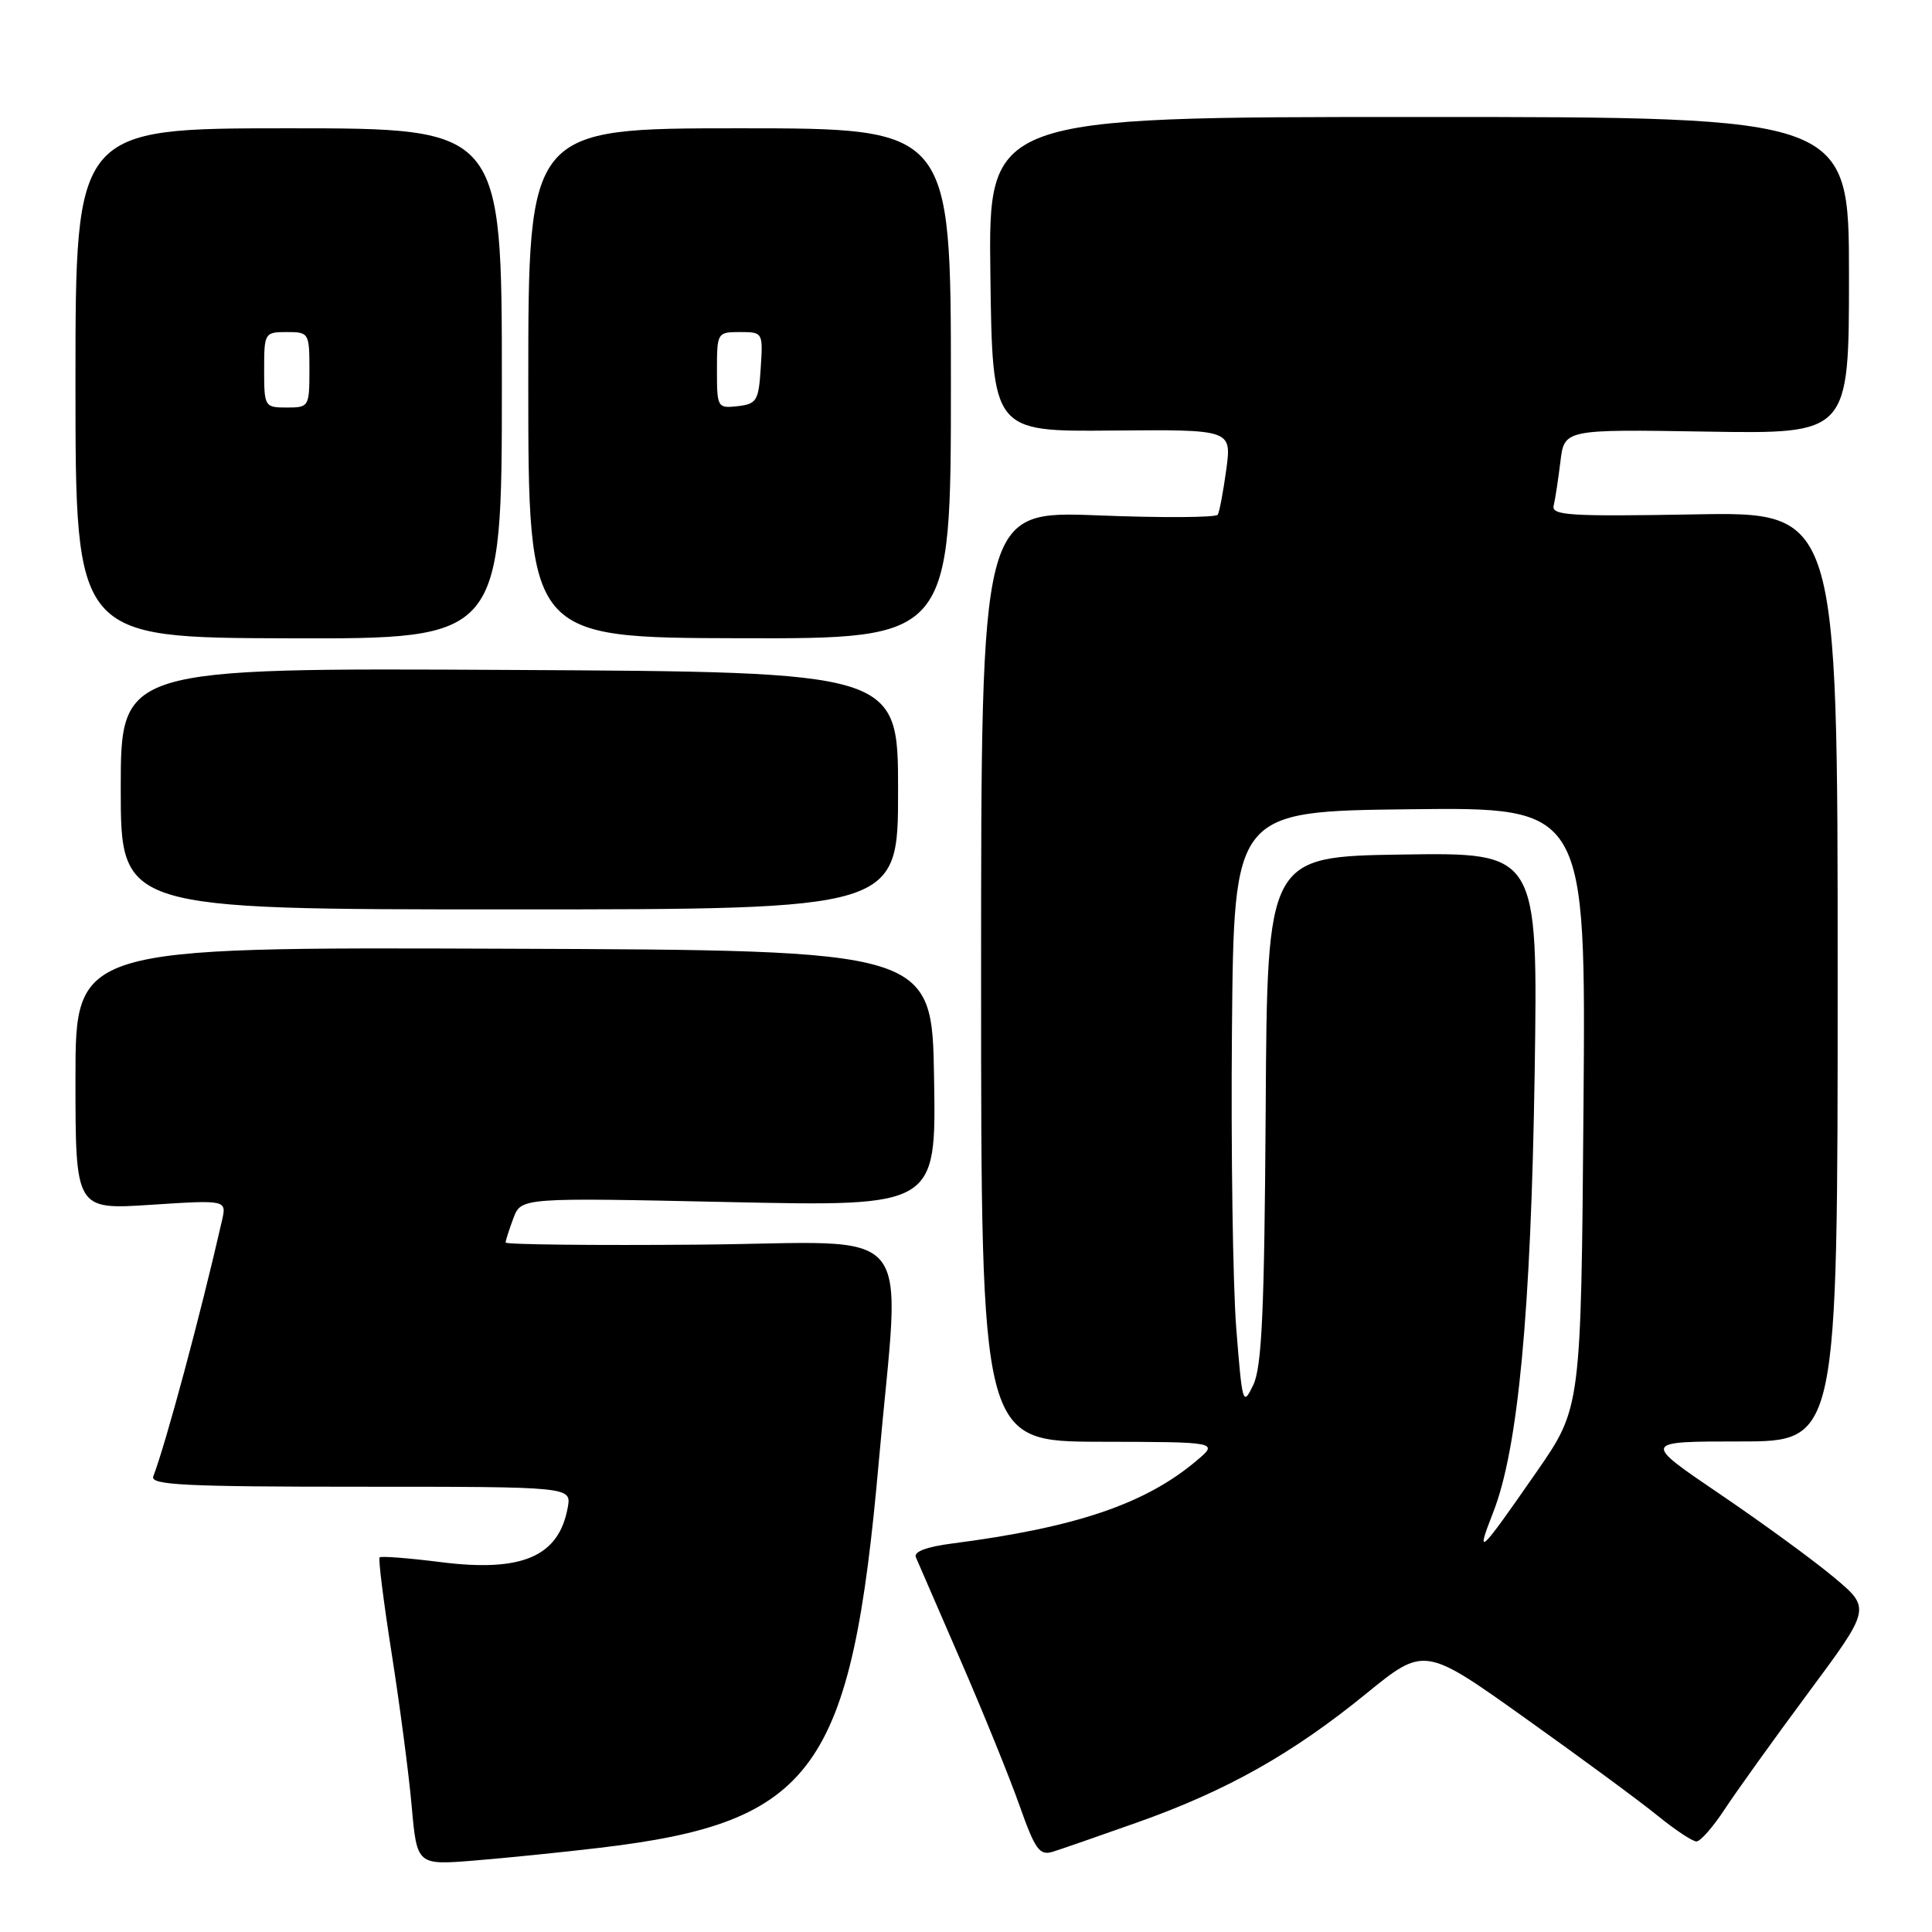 <?xml version="1.0" encoding="UTF-8" standalone="no"?>
<!DOCTYPE svg PUBLIC "-//W3C//DTD SVG 1.1//EN" "http://www.w3.org/Graphics/SVG/1.1/DTD/svg11.dtd" >
<svg xmlns="http://www.w3.org/2000/svg" xmlns:xlink="http://www.w3.org/1999/xlink" version="1.1" viewBox="0 0 256 256">
 <g >
 <path fill="currentColor"
d=" M 79.50 244.84 C 107.87 241.48 112.83 234.60 116.45 193.62 C 119.31 161.23 122.14 164.67 92.75 164.92 C 78.59 165.04 67.00 164.91 67.00 164.64 C 67.00 164.36 67.47 162.91 68.03 161.41 C 69.07 158.69 69.07 158.69 96.56 159.28 C 124.05 159.87 124.05 159.87 123.77 142.89 C 123.50 125.91 123.50 125.91 66.75 125.71 C 10.00 125.50 10.00 125.50 10.00 142.90 C 10.00 160.30 10.00 160.30 20.02 159.64 C 30.04 158.99 30.04 158.99 29.41 161.74 C 26.63 173.98 21.98 191.28 20.31 195.63 C 19.87 196.77 24.46 197.00 47.75 197.00 C 75.72 197.00 75.72 197.00 75.23 199.75 C 74.05 206.26 69.18 208.35 58.40 206.99 C 54.14 206.45 50.50 206.17 50.30 206.36 C 50.11 206.56 50.83 212.29 51.90 219.11 C 52.97 225.92 54.17 235.02 54.55 239.32 C 55.25 247.15 55.25 247.15 62.87 246.53 C 67.07 246.19 74.55 245.43 79.50 244.84 Z  M 150.73 241.47 C 162.55 237.28 171.23 232.39 180.96 224.47 C 188.74 218.14 188.74 218.14 202.12 227.68 C 209.48 232.92 217.38 238.74 219.67 240.61 C 221.96 242.47 224.26 244.00 224.79 244.00 C 225.31 244.00 226.99 242.09 228.52 239.75 C 230.06 237.41 235.04 230.46 239.61 224.30 C 247.91 213.11 247.91 213.11 243.01 209.01 C 240.32 206.75 233.50 201.78 227.86 197.95 C 217.61 191.00 217.61 191.00 230.56 191.00 C 243.50 191.00 243.50 191.00 243.50 129.41 C 243.50 67.81 243.50 67.81 224.50 68.16 C 208.00 68.45 205.55 68.30 205.87 67.00 C 206.07 66.17 206.47 63.56 206.76 61.19 C 207.27 56.88 207.27 56.88 226.14 57.19 C 245.00 57.50 245.00 57.50 245.00 36.50 C 245.00 15.50 245.00 15.50 187.98 15.50 C 130.96 15.50 130.96 15.50 131.23 36.35 C 131.50 57.20 131.50 57.20 147.35 57.05 C 163.20 56.91 163.20 56.91 162.49 62.21 C 162.09 65.12 161.59 67.81 161.36 68.20 C 161.13 68.58 153.98 68.63 145.47 68.29 C 130.00 67.69 130.00 67.69 130.00 129.35 C 130.00 191.00 130.00 191.00 145.75 191.04 C 161.50 191.07 161.50 191.07 158.50 193.59 C 151.71 199.30 142.54 202.40 126.18 204.52 C 122.76 204.96 121.04 205.61 121.36 206.35 C 121.63 206.98 124.30 213.12 127.28 220.00 C 130.27 226.88 133.78 235.53 135.09 239.24 C 137.16 245.09 137.74 245.90 139.49 245.37 C 140.59 245.03 145.65 243.27 150.73 241.47 Z  M 119.00 104.77 C 119.00 89.04 119.00 89.04 67.50 88.77 C 16.00 88.50 16.00 88.50 16.00 104.50 C 16.00 120.50 16.00 120.50 67.50 120.50 C 119.00 120.50 119.00 120.50 119.00 104.77 Z  M 66.50 50.83 C 66.50 17.00 66.50 17.00 38.25 17.00 C 10.00 17.00 10.00 17.00 10.00 50.75 C 10.00 84.50 10.00 84.50 38.25 84.58 C 66.50 84.66 66.50 84.66 66.50 50.83 Z  M 126.00 50.82 C 126.00 17.00 126.00 17.00 98.00 17.00 C 70.00 17.00 70.00 17.00 70.00 50.75 C 70.00 84.50 70.00 84.50 98.00 84.57 C 126.00 84.64 126.00 84.64 126.00 50.82 Z  M 197.86 200.38 C 201.16 191.97 202.86 173.88 203.35 142.23 C 203.79 112.96 203.79 112.96 185.85 113.23 C 167.91 113.50 167.91 113.50 167.71 147.00 C 167.54 173.67 167.21 181.11 166.07 183.50 C 164.69 186.39 164.61 186.10 163.81 176.00 C 163.36 170.22 163.10 152.45 163.24 136.50 C 163.50 107.50 163.50 107.50 186.82 107.23 C 210.14 106.96 210.14 106.96 209.82 146.75 C 209.50 186.53 209.50 186.53 203.62 195.01 C 195.98 206.02 195.46 206.51 197.86 200.38 Z  M 35.00 49.00 C 35.00 44.11 35.07 44.00 38.00 44.00 C 40.93 44.00 41.00 44.11 41.00 49.00 C 41.00 53.89 40.93 54.00 38.00 54.00 C 35.07 54.00 35.00 53.89 35.00 49.00 Z  M 95.00 49.07 C 95.00 44.08 95.05 44.00 98.05 44.00 C 101.08 44.00 101.11 44.05 100.80 48.75 C 100.53 53.10 100.27 53.53 97.75 53.82 C 95.07 54.12 95.00 54.00 95.00 49.07 Z "/>
</g>
</svg>